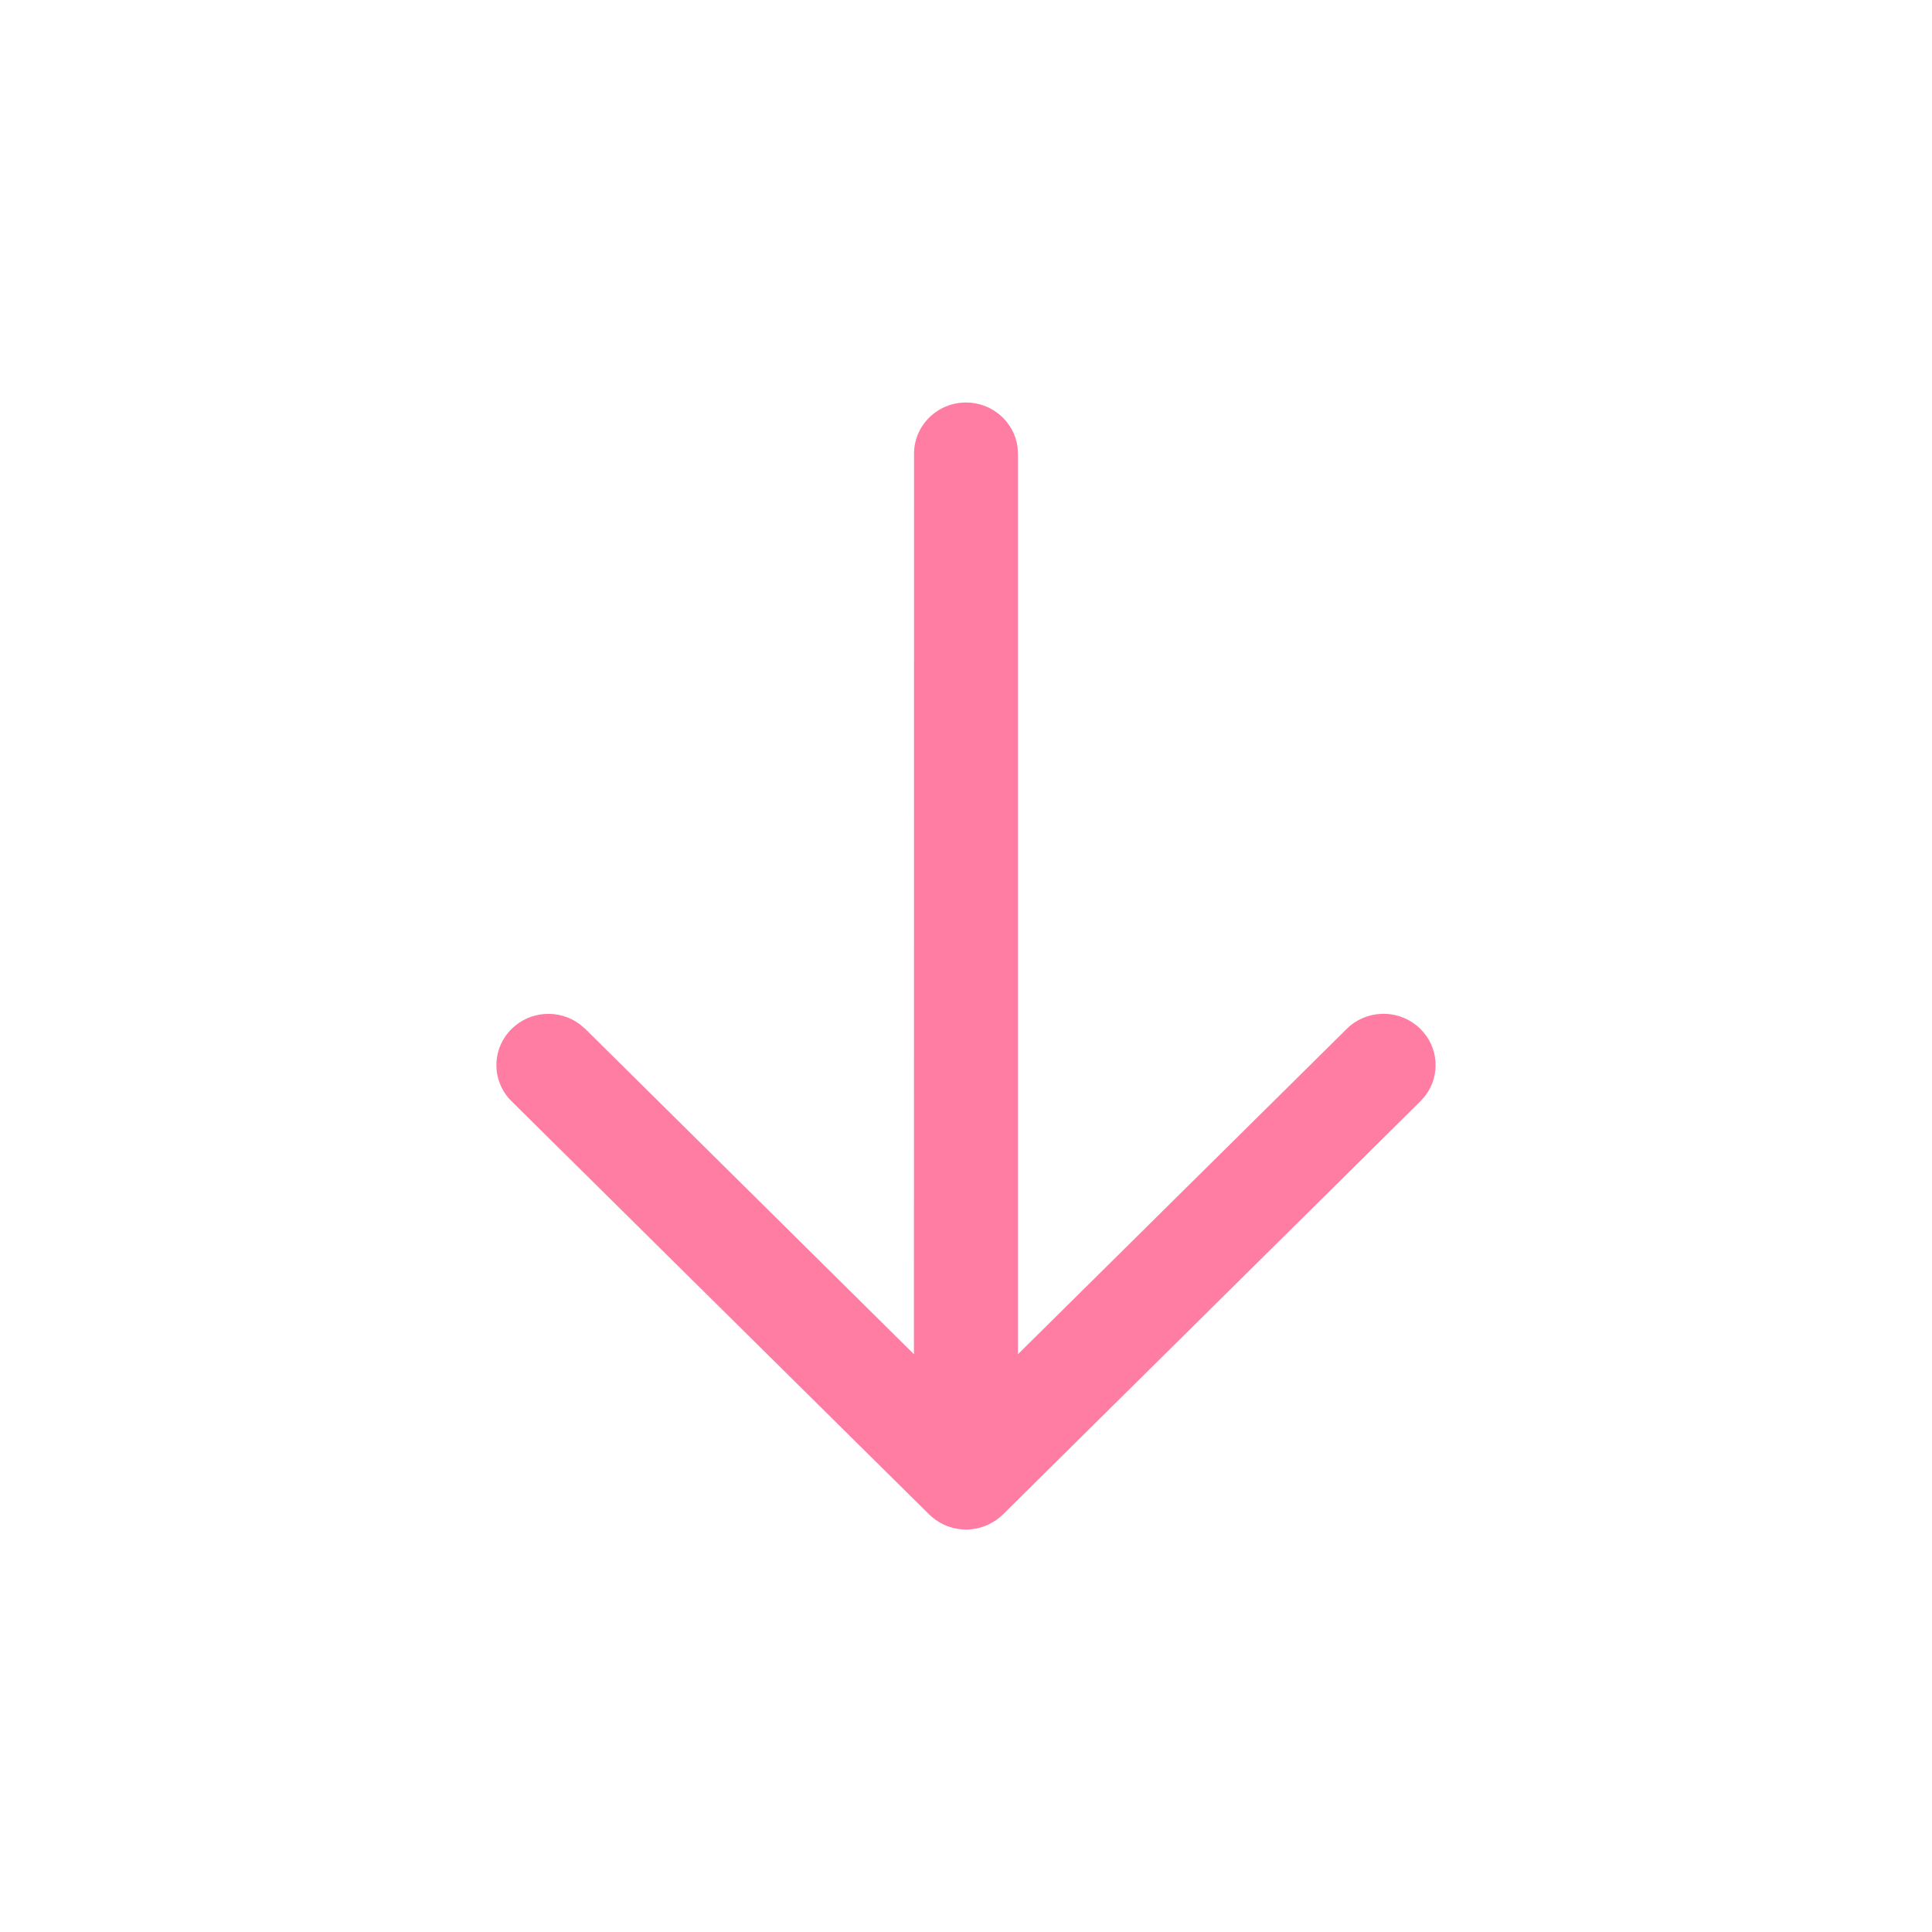 <svg viewBox="0 0 18 18" fill="none" xmlns="http://www.w3.org/2000/svg">
<rect rx="9" fill="#FF6471" fill-opacity="0.24"/>
<path d="M9 3.75C9.245 3.75 9.448 3.93 9.48 4.163L9.484 4.227L9.484 12.617L12.547 9.586C12.736 9.399 13.043 9.399 13.232 9.585C13.405 9.754 13.421 10.019 13.281 10.206L13.234 10.26L9.344 14.11L9.333 14.119C9.323 14.129 9.312 14.138 9.301 14.147L9.344 14.11C9.325 14.128 9.305 14.145 9.284 14.16C9.271 14.169 9.257 14.178 9.243 14.185C9.212 14.204 9.179 14.218 9.146 14.228C9.134 14.232 9.122 14.235 9.11 14.238C9.1 14.24 9.091 14.242 9.081 14.243C9.071 14.245 9.06 14.246 9.05 14.248C9.039 14.249 9.029 14.249 9.018 14.25C9.012 14.25 9.006 14.25 9 14.25L8.984 14.25C8.972 14.249 8.96 14.249 8.948 14.247L9 14.25C8.972 14.25 8.945 14.248 8.919 14.243C8.907 14.241 8.895 14.239 8.883 14.236C8.873 14.234 8.864 14.231 8.855 14.228C8.844 14.225 8.833 14.221 8.822 14.217C8.81 14.212 8.799 14.207 8.789 14.202C8.78 14.198 8.772 14.194 8.763 14.189C8.748 14.181 8.733 14.171 8.719 14.161C8.716 14.16 8.714 14.158 8.712 14.156C8.69 14.14 8.671 14.124 8.653 14.106L4.766 10.26C4.577 10.073 4.578 9.771 4.768 9.585C4.94 9.416 5.209 9.401 5.398 9.54L5.453 9.586L8.515 12.617L8.516 4.227C8.516 3.964 8.733 3.75 9 3.75Z" fill="#FF7CA3"/>
</svg>
